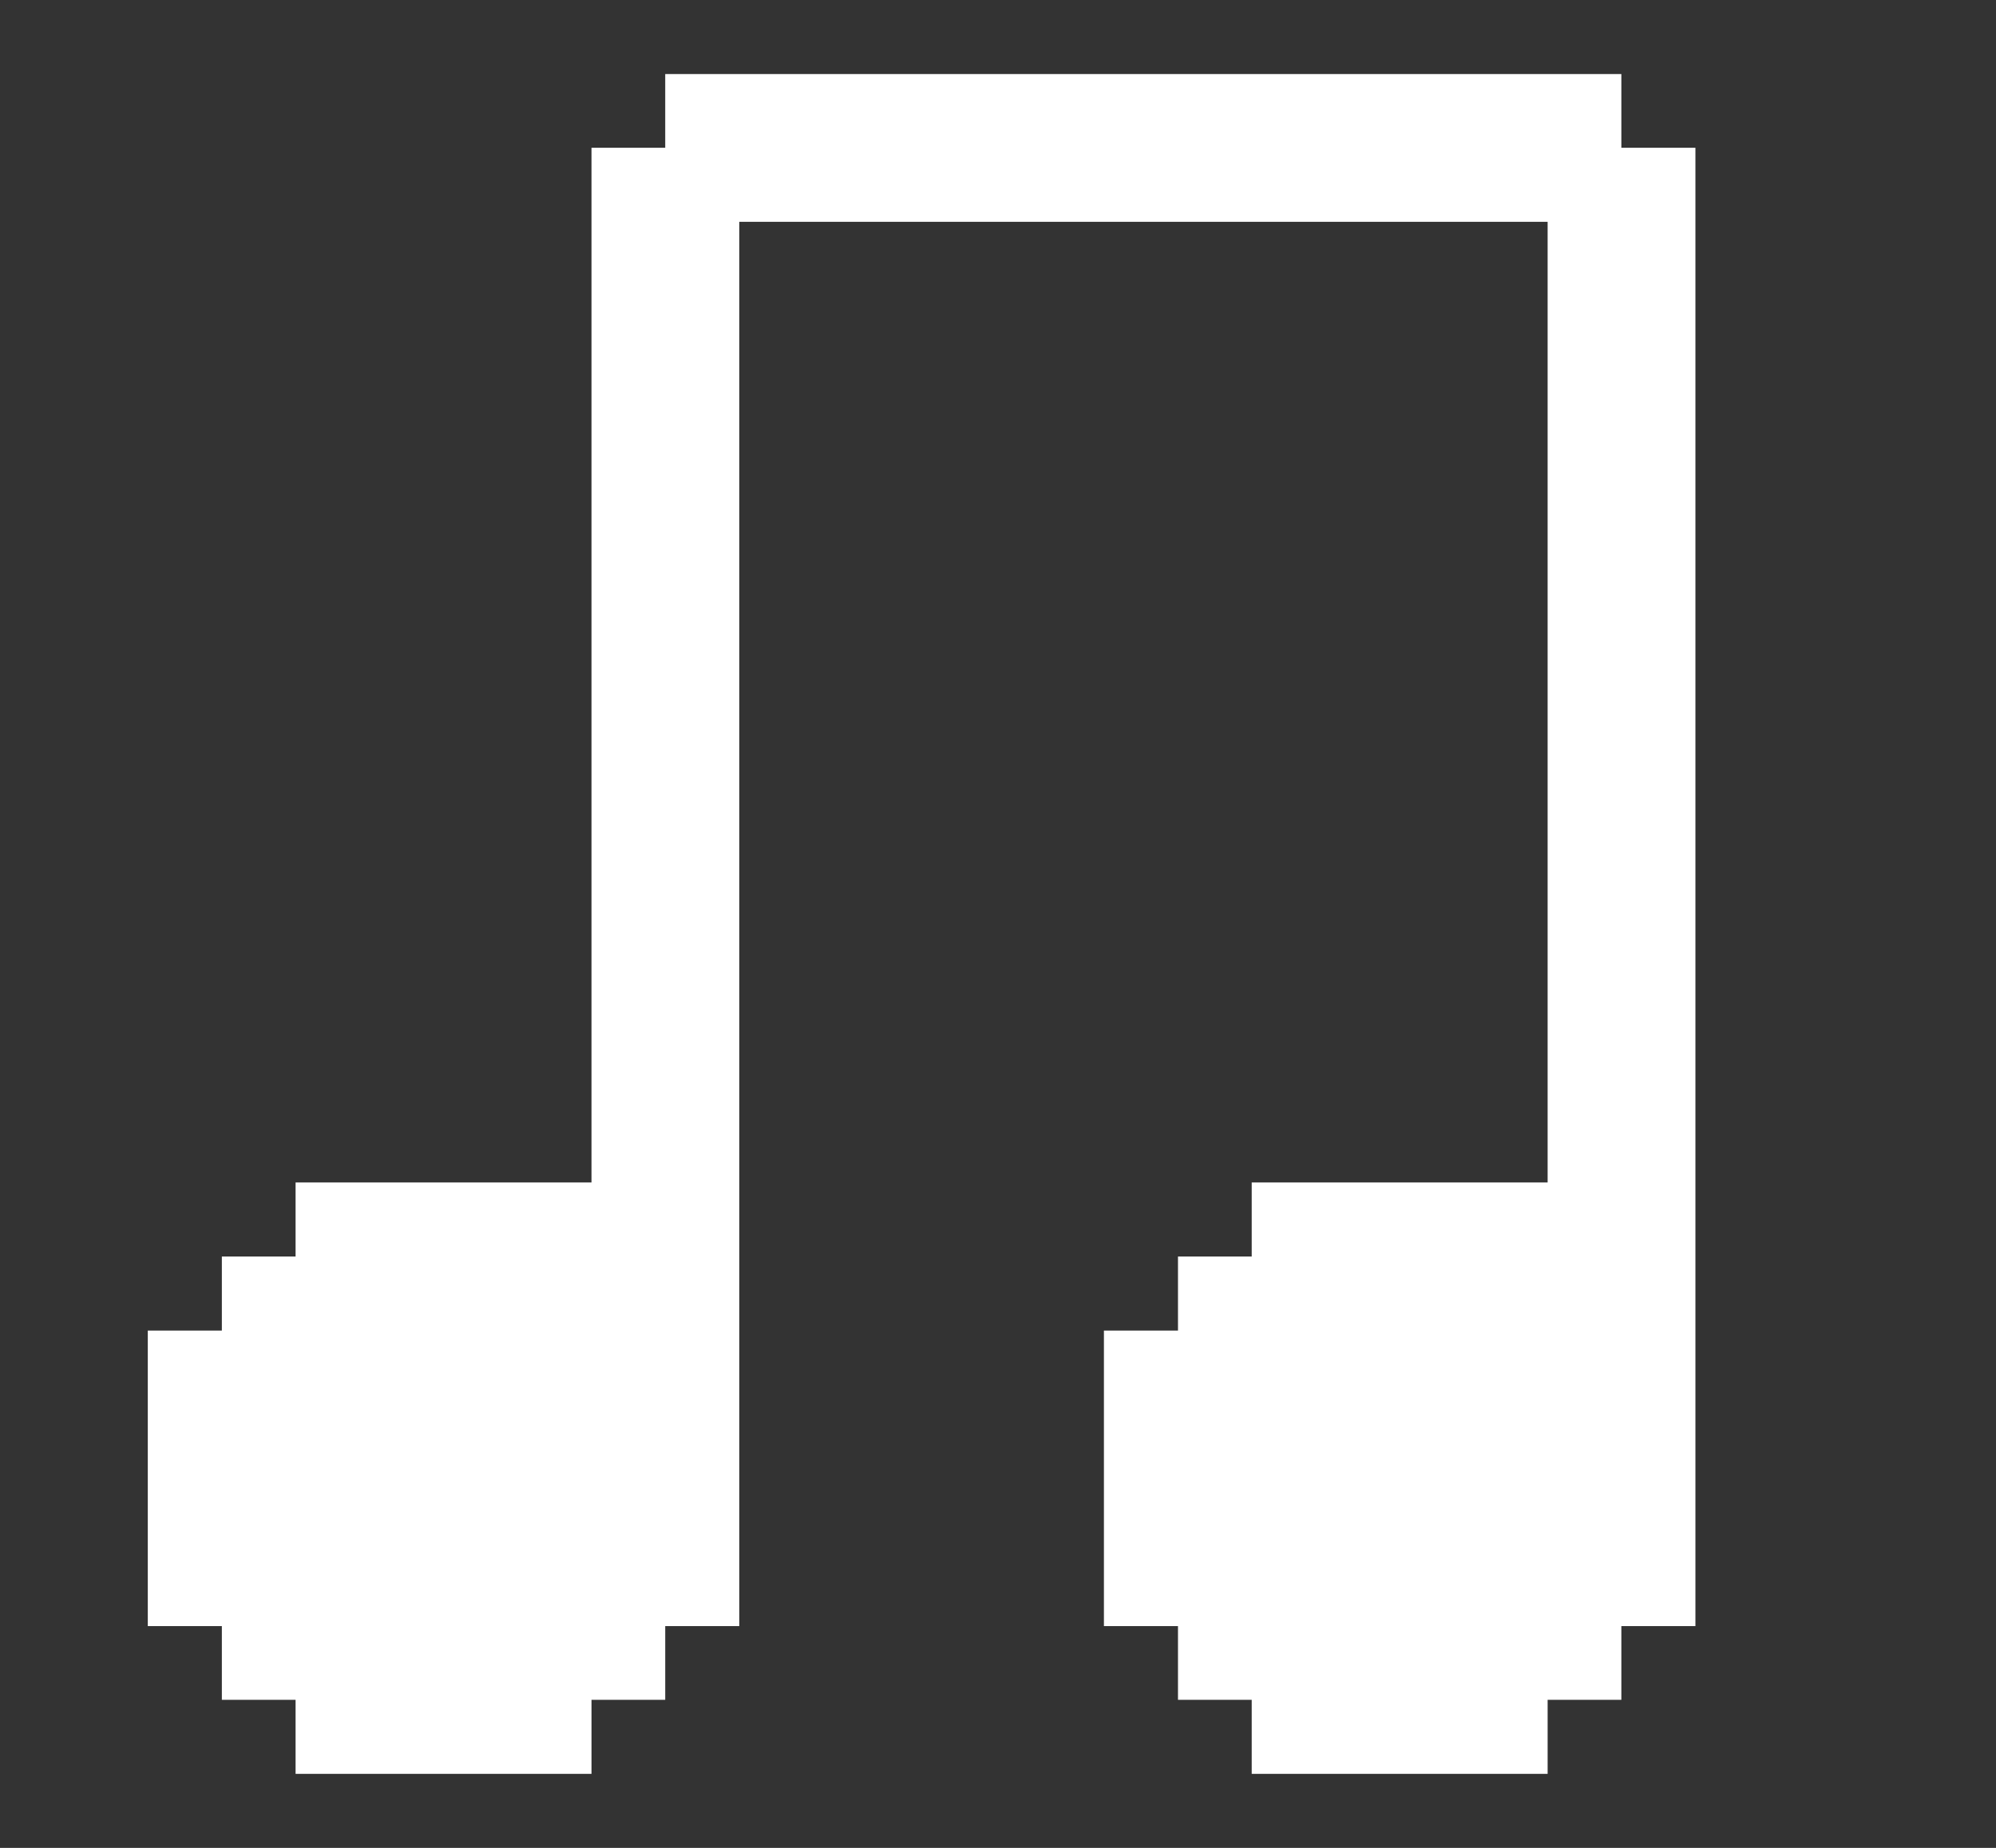 <?xml version="1.0" encoding="UTF-8"?>
<svg id="Layer_2" data-name="Layer 2" xmlns="http://www.w3.org/2000/svg" viewBox="0 0 59.83 55.4">
  <rect x="0" y="0" width="59.83" height="55.4" fill="#333333" stroke="none"/>
  <g id="Layer_1-2" data-name="Layer 1">
    <rect width="59.83" height="55.4" style="fill: #fff; opacity: 0;"/>
    <polygon points="48.6 4.43 48.6 2.22 46.39 2.22 44.17 2.22 42.1 2.22 41.96 2.22 39.89 2.22 37.67 2.22 35.45 2.22 33.24 2.22 31.02 2.22 28.81 2.22 26.59 2.22 24.37 2.22 22.16 2.22 19.94 2.22 19.94 4.43 17.73 4.43 17.73 6.65 17.73 8.86 17.73 11.08 17.73 13.3 17.73 15.51 17.73 17.73 17.73 19.94 17.73 22.16 17.73 24.37 17.73 26.59 17.73 28.81 17.73 31.02 17.73 33.24 17.73 35.45 15.51 35.45 13.3 35.45 11.08 35.45 8.86 35.45 8.86 37.67 6.65 37.67 6.65 39.89 4.43 39.89 4.43 42.1 4.43 44.32 4.43 46.53 4.43 48.75 6.65 48.75 6.65 50.96 8.86 50.96 8.86 53.18 11.08 53.18 13.3 53.18 15.51 53.18 17.73 53.18 17.73 50.96 19.94 50.96 19.94 48.75 22.16 48.75 22.16 46.53 22.16 44.32 22.16 42.1 22.16 39.89 22.16 37.67 22.16 35.45 22.16 33.24 22.16 31.02 22.16 28.81 22.16 26.59 22.16 24.37 22.16 22.16 22.16 19.94 22.16 17.73 22.16 15.51 22.16 13.3 22.16 11.08 22.16 8.86 22.16 6.65 24.37 6.65 26.59 6.65 28.81 6.65 31.02 6.65 33.24 6.65 35.45 6.65 37.67 6.65 39.89 6.65 41.96 6.65 42.1 6.65 44.17 6.65 46.39 6.65 46.39 8.86 46.39 11.08 46.39 13.3 46.39 15.51 46.39 17.73 46.39 19.94 46.39 22.16 46.39 24.37 46.39 26.59 46.39 28.81 46.39 31.02 46.39 33.24 46.39 35.45 44.17 35.45 41.96 35.45 39.74 35.45 37.52 35.45 37.52 37.67 35.31 37.67 35.31 39.89 33.09 39.89 33.09 42.1 33.09 44.32 33.09 46.53 33.09 48.75 35.31 48.75 35.31 50.96 37.52 50.96 37.52 53.18 39.74 53.18 41.96 53.18 44.17 53.18 46.39 53.18 46.39 50.96 48.6 50.96 48.6 48.75 50.82 48.75 50.82 46.53 50.82 44.32 50.82 42.1 50.82 39.89 50.82 37.67 50.82 35.45 50.82 33.24 50.82 31.02 50.82 28.81 50.82 26.59 50.82 24.37 50.82 22.16 50.82 19.94 50.82 17.73 50.82 15.51 50.82 13.3 50.82 11.08 50.82 8.86 50.82 6.65 50.82 4.43 48.6 4.43" style="fill: #fff;"/>
  </g>
</svg>